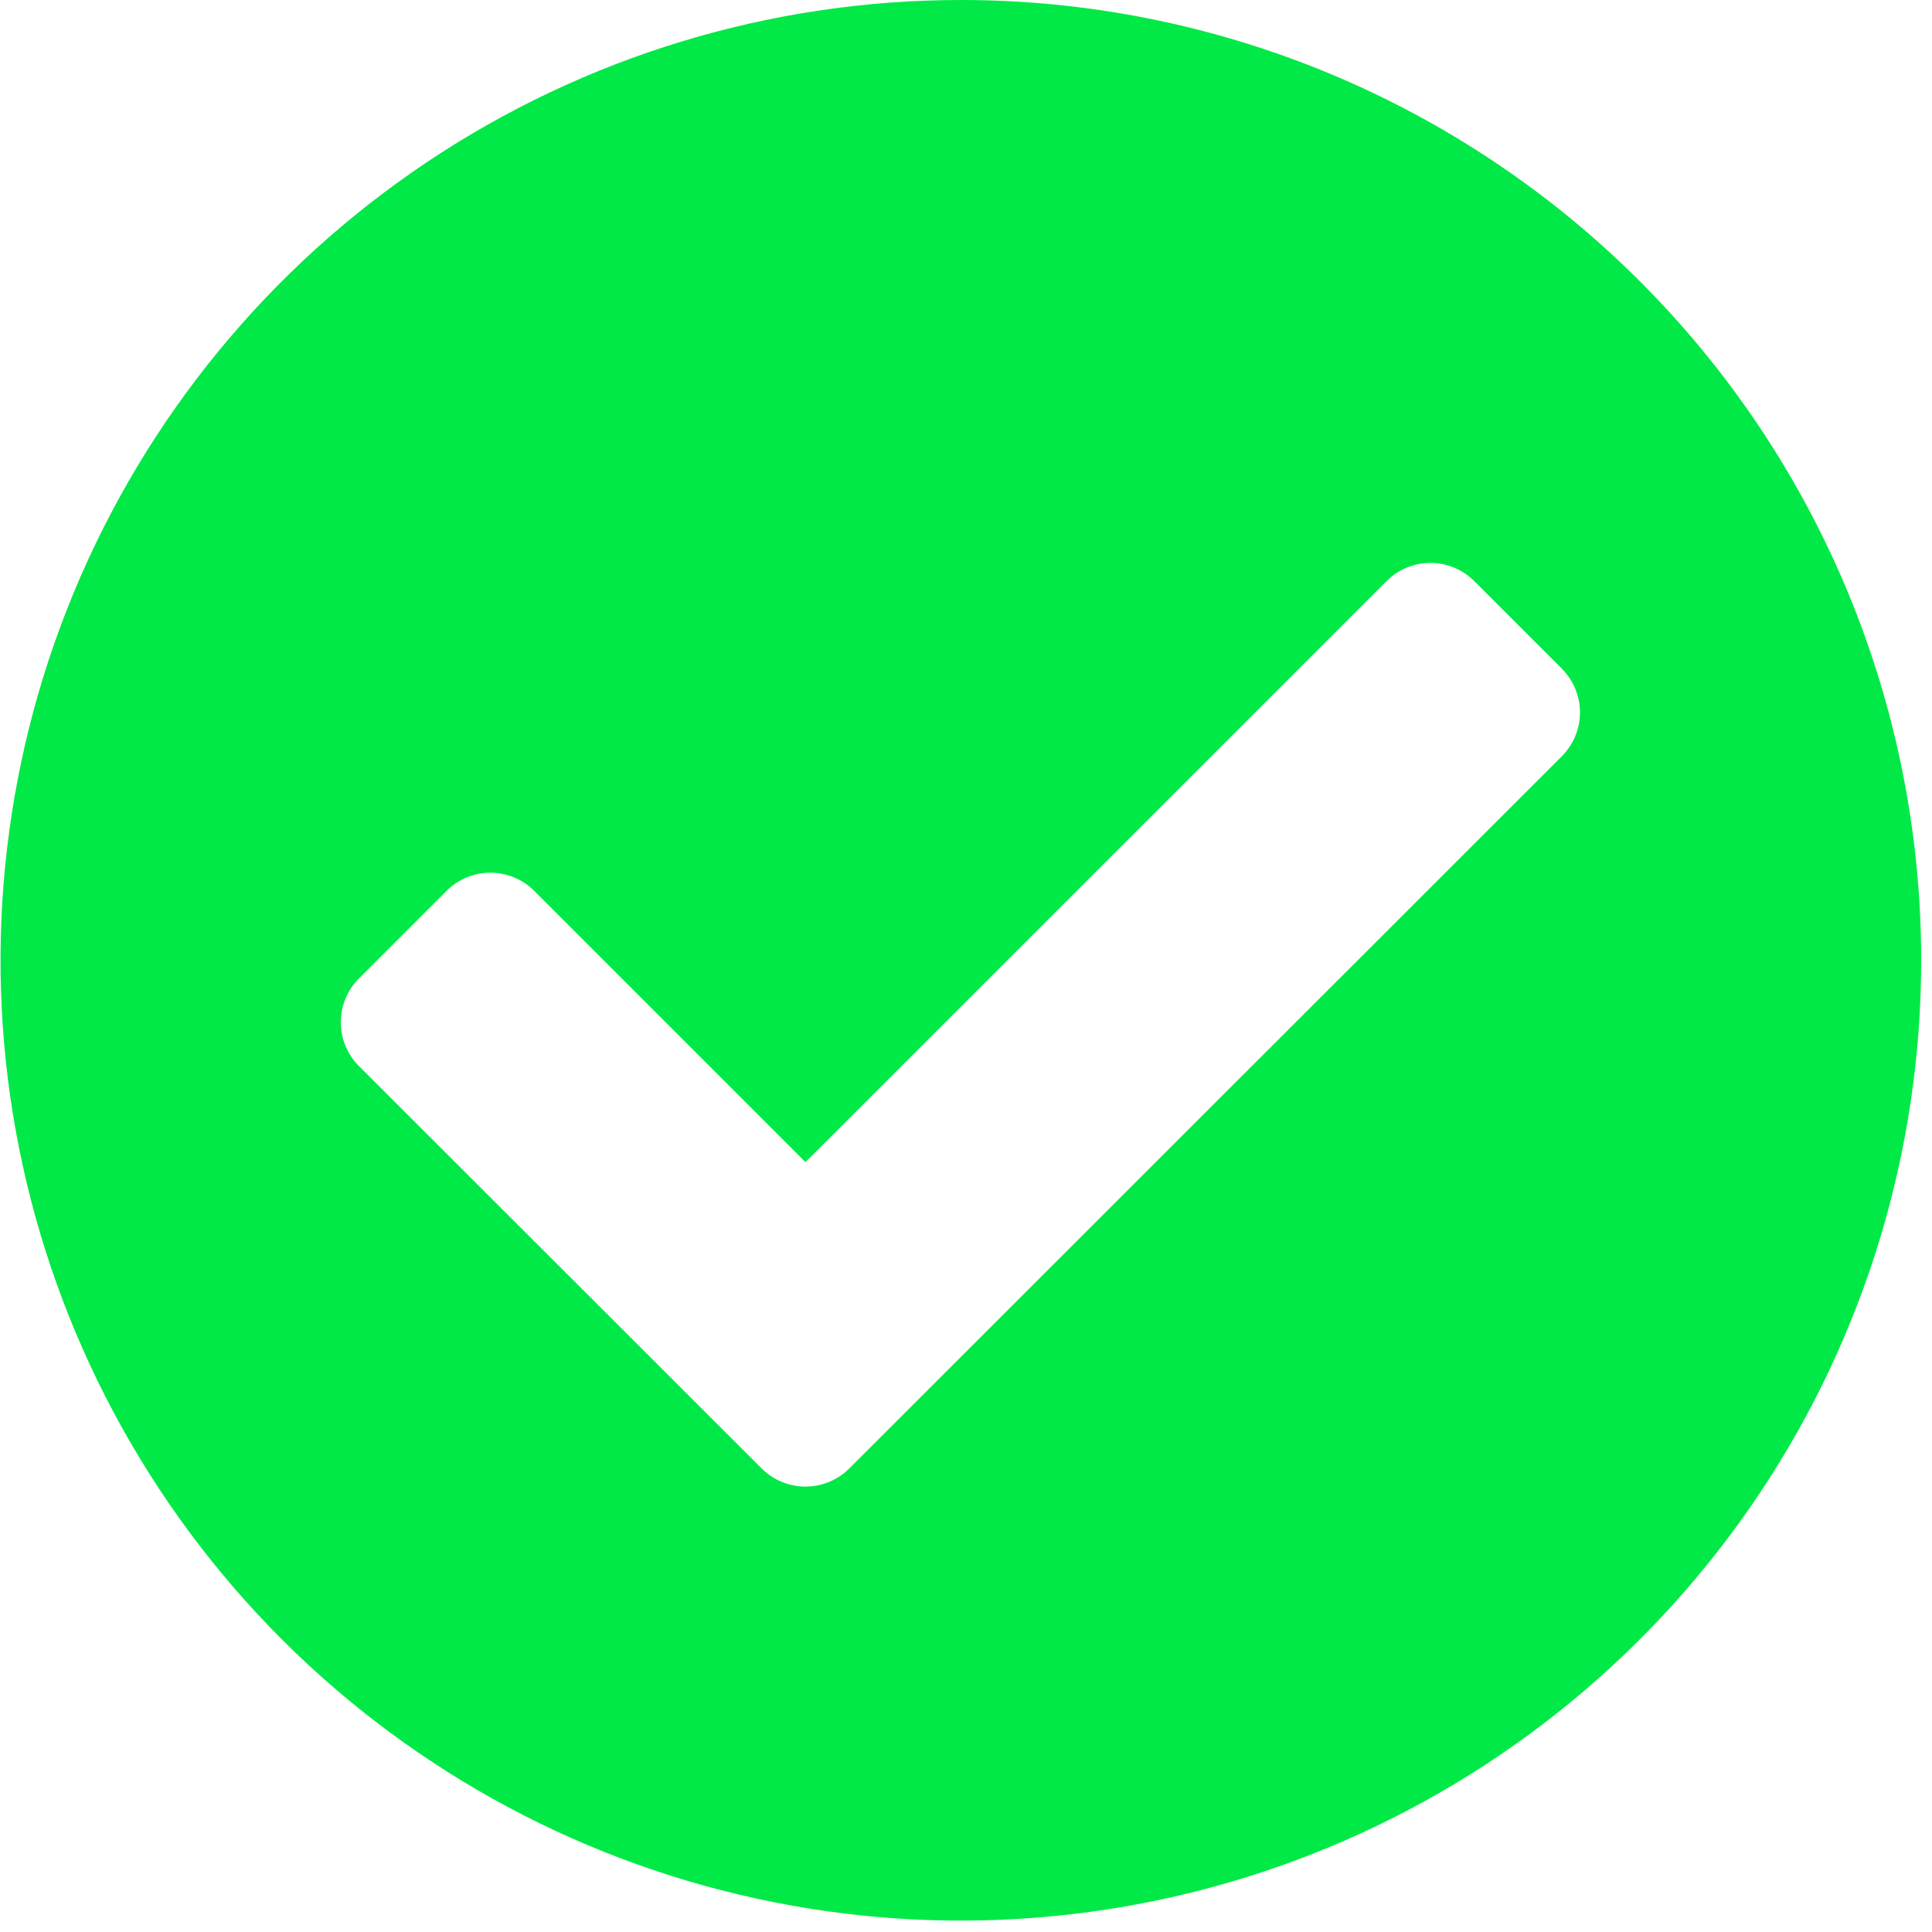 <svg width="20" height="20" viewBox="0 0 20 20" fill="none" xmlns="http://www.w3.org/2000/svg">
<path d="M19.888 9.941C19.888 11.907 19.305 13.829 18.213 15.463C17.121 17.098 15.569 18.372 13.752 19.125C11.936 19.877 9.938 20.075 8.009 19.691C6.081 19.308 4.31 18.362 2.919 16.972C1.529 15.582 0.582 13.812 0.197 11.883C-0.187 9.955 0.009 7.957 0.761 6.14C1.513 4.324 2.786 2.771 4.42 1.678C6.054 0.585 7.976 0.001 9.942 1.25753e-06C11.248 -0.001 12.541 0.256 13.748 0.755C14.954 1.255 16.051 1.987 16.974 2.91C17.898 3.833 18.631 4.929 19.131 6.136C19.631 7.342 19.888 8.635 19.888 9.941ZM8.788 15.205L16.168 7.829C16.227 7.769 16.275 7.699 16.307 7.621C16.339 7.543 16.356 7.46 16.356 7.375C16.356 7.291 16.339 7.208 16.307 7.13C16.275 7.052 16.227 6.982 16.168 6.922L15.261 6.015C15.201 5.955 15.131 5.908 15.053 5.876C14.975 5.844 14.892 5.827 14.807 5.827C14.723 5.827 14.64 5.844 14.562 5.876C14.484 5.908 14.413 5.955 14.354 6.015L8.338 12.03L5.53 9.222C5.47 9.162 5.4 9.115 5.322 9.083C5.244 9.051 5.161 9.034 5.076 9.034C4.992 9.034 4.909 9.051 4.831 9.083C4.753 9.115 4.682 9.162 4.623 9.222L3.716 10.129C3.656 10.188 3.609 10.259 3.577 10.337C3.544 10.415 3.528 10.498 3.528 10.582C3.528 10.667 3.544 10.75 3.577 10.828C3.609 10.906 3.656 10.976 3.716 11.036L7.888 15.205C8.008 15.323 8.169 15.389 8.338 15.389C8.506 15.389 8.668 15.323 8.788 15.205Z" fill="#00E946"/>
</svg>
